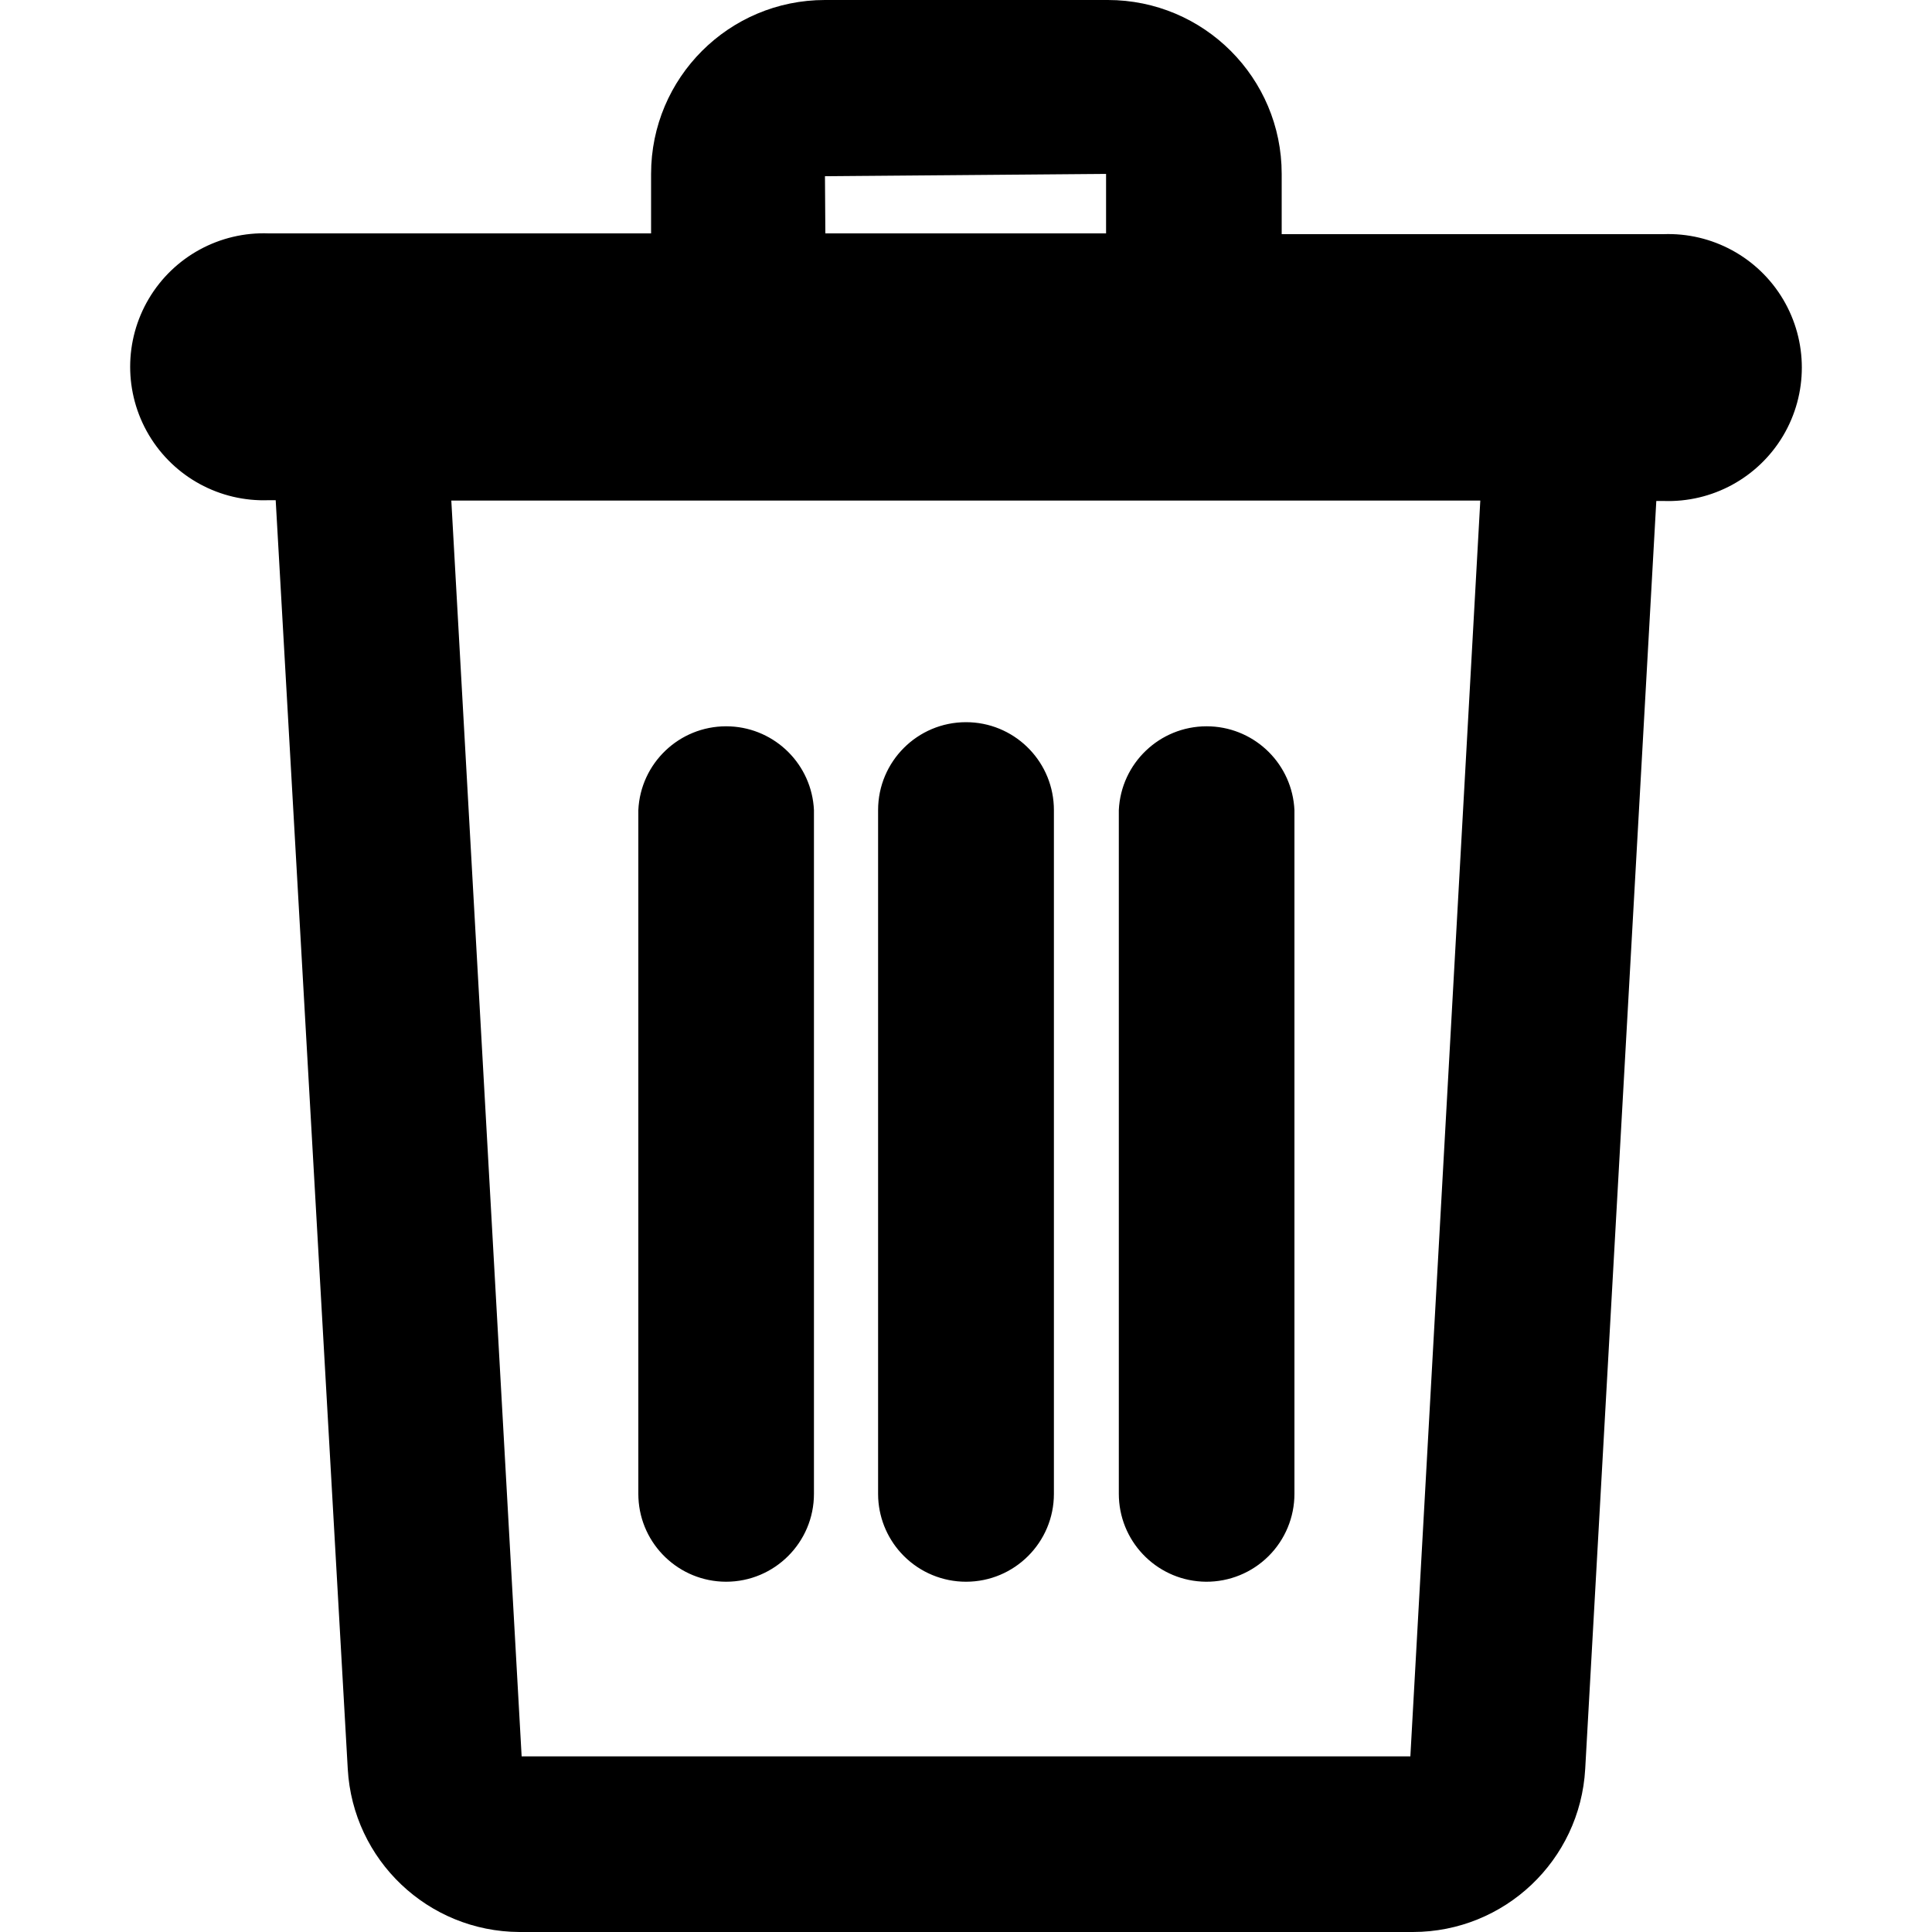 <?xml version="1.0" encoding="UTF-8"?>
<svg width="100px" height="100px" viewBox="0 0 100 100" version="1.1" xmlns="http://www.w3.org/2000/svg" xmlns:xlink="http://www.w3.org/1999/xlink">
    <!-- Generator: Sketch 57.1 (83088) - https://sketch.com -->
    <title>bold/trash-bold</title>
    <desc>Created with Sketch.</desc>
    <g id="bold/trash" stroke="none" stroke-width="1" fill="none" fill-rule="evenodd">
        <path d="M57.34,-5.00000041e-08 C62.311,-5.00000041e-08 66.34,4.029 66.34,9 L66.34,12.12 L86.09,12.12 C88.62,12.024 90.999,13.318 92.293,15.494 C93.586,17.67 93.586,20.38 92.293,22.556 C90.999,24.732 88.62,26.026 86.09,25.93 L85.73,25.93 L82.05,91.56 C81.785,96.293 77.871,99.997 73.13,100 L26.88,100 C22.155,99.976 18.264,96.278 18,91.56 L14.27,25.89 L13.91,25.89 C11.38,25.986 9.001,24.692 7.707,22.516 C6.414,20.34 6.414,17.63 7.707,15.454 C9.001,13.278 11.38,11.984 13.91,12.08 L33.7,12.08 L33.7,9 C33.7,4.029 37.729,-5.00000041e-08 42.7,-5.00000041e-08 L57.34,-5.00000041e-08 Z M76.62,25.91 L23.36,25.91 L27,90.91 L73,90.91 L76.62,25.91 Z M37.585,37.593 C39.944,37.593 41.898,39.392 42.115,41.717 L42.13,41.93 L42.13,77.32 C42.13,79.833 40.093,81.87 37.58,81.87 C35.143,81.865 33.156,79.944 33.045,77.534 L33.04,77.32 L33.04,41.93 C33.154,39.503 35.155,37.593 37.585,37.593 Z M50,37.38 C52.441,37.38 54.433,39.302 54.545,41.716 L54.55,41.93 L54.55,77.32 C54.55,79.833 52.513,81.87 50,81.87 C48.793,81.87 47.636,81.391 46.783,80.537 C45.986,79.741 45.516,78.68 45.456,77.561 L45.45,77.32 L45.45,41.93 C45.45,39.417 47.487,37.38 50,37.38 Z M62.455,37.593 C64.814,37.593 66.768,39.392 66.985,41.717 L67,41.93 L67,77.32 C67,78.532 66.517,79.694 65.657,80.548 C64.797,81.402 63.632,81.878 62.42,81.87 C59.994,81.849 58.025,79.932 57.915,77.533 L57.91,77.32 L57.91,41.93 C58.024,39.503 60.025,37.593 62.455,37.593 Z M57.25,9 L42.7,9.12 L42.72,12.08 L57.25,12.08 L57.25,9 Z" id="Shape" fill="#000000"></path>
    </g>
</svg>